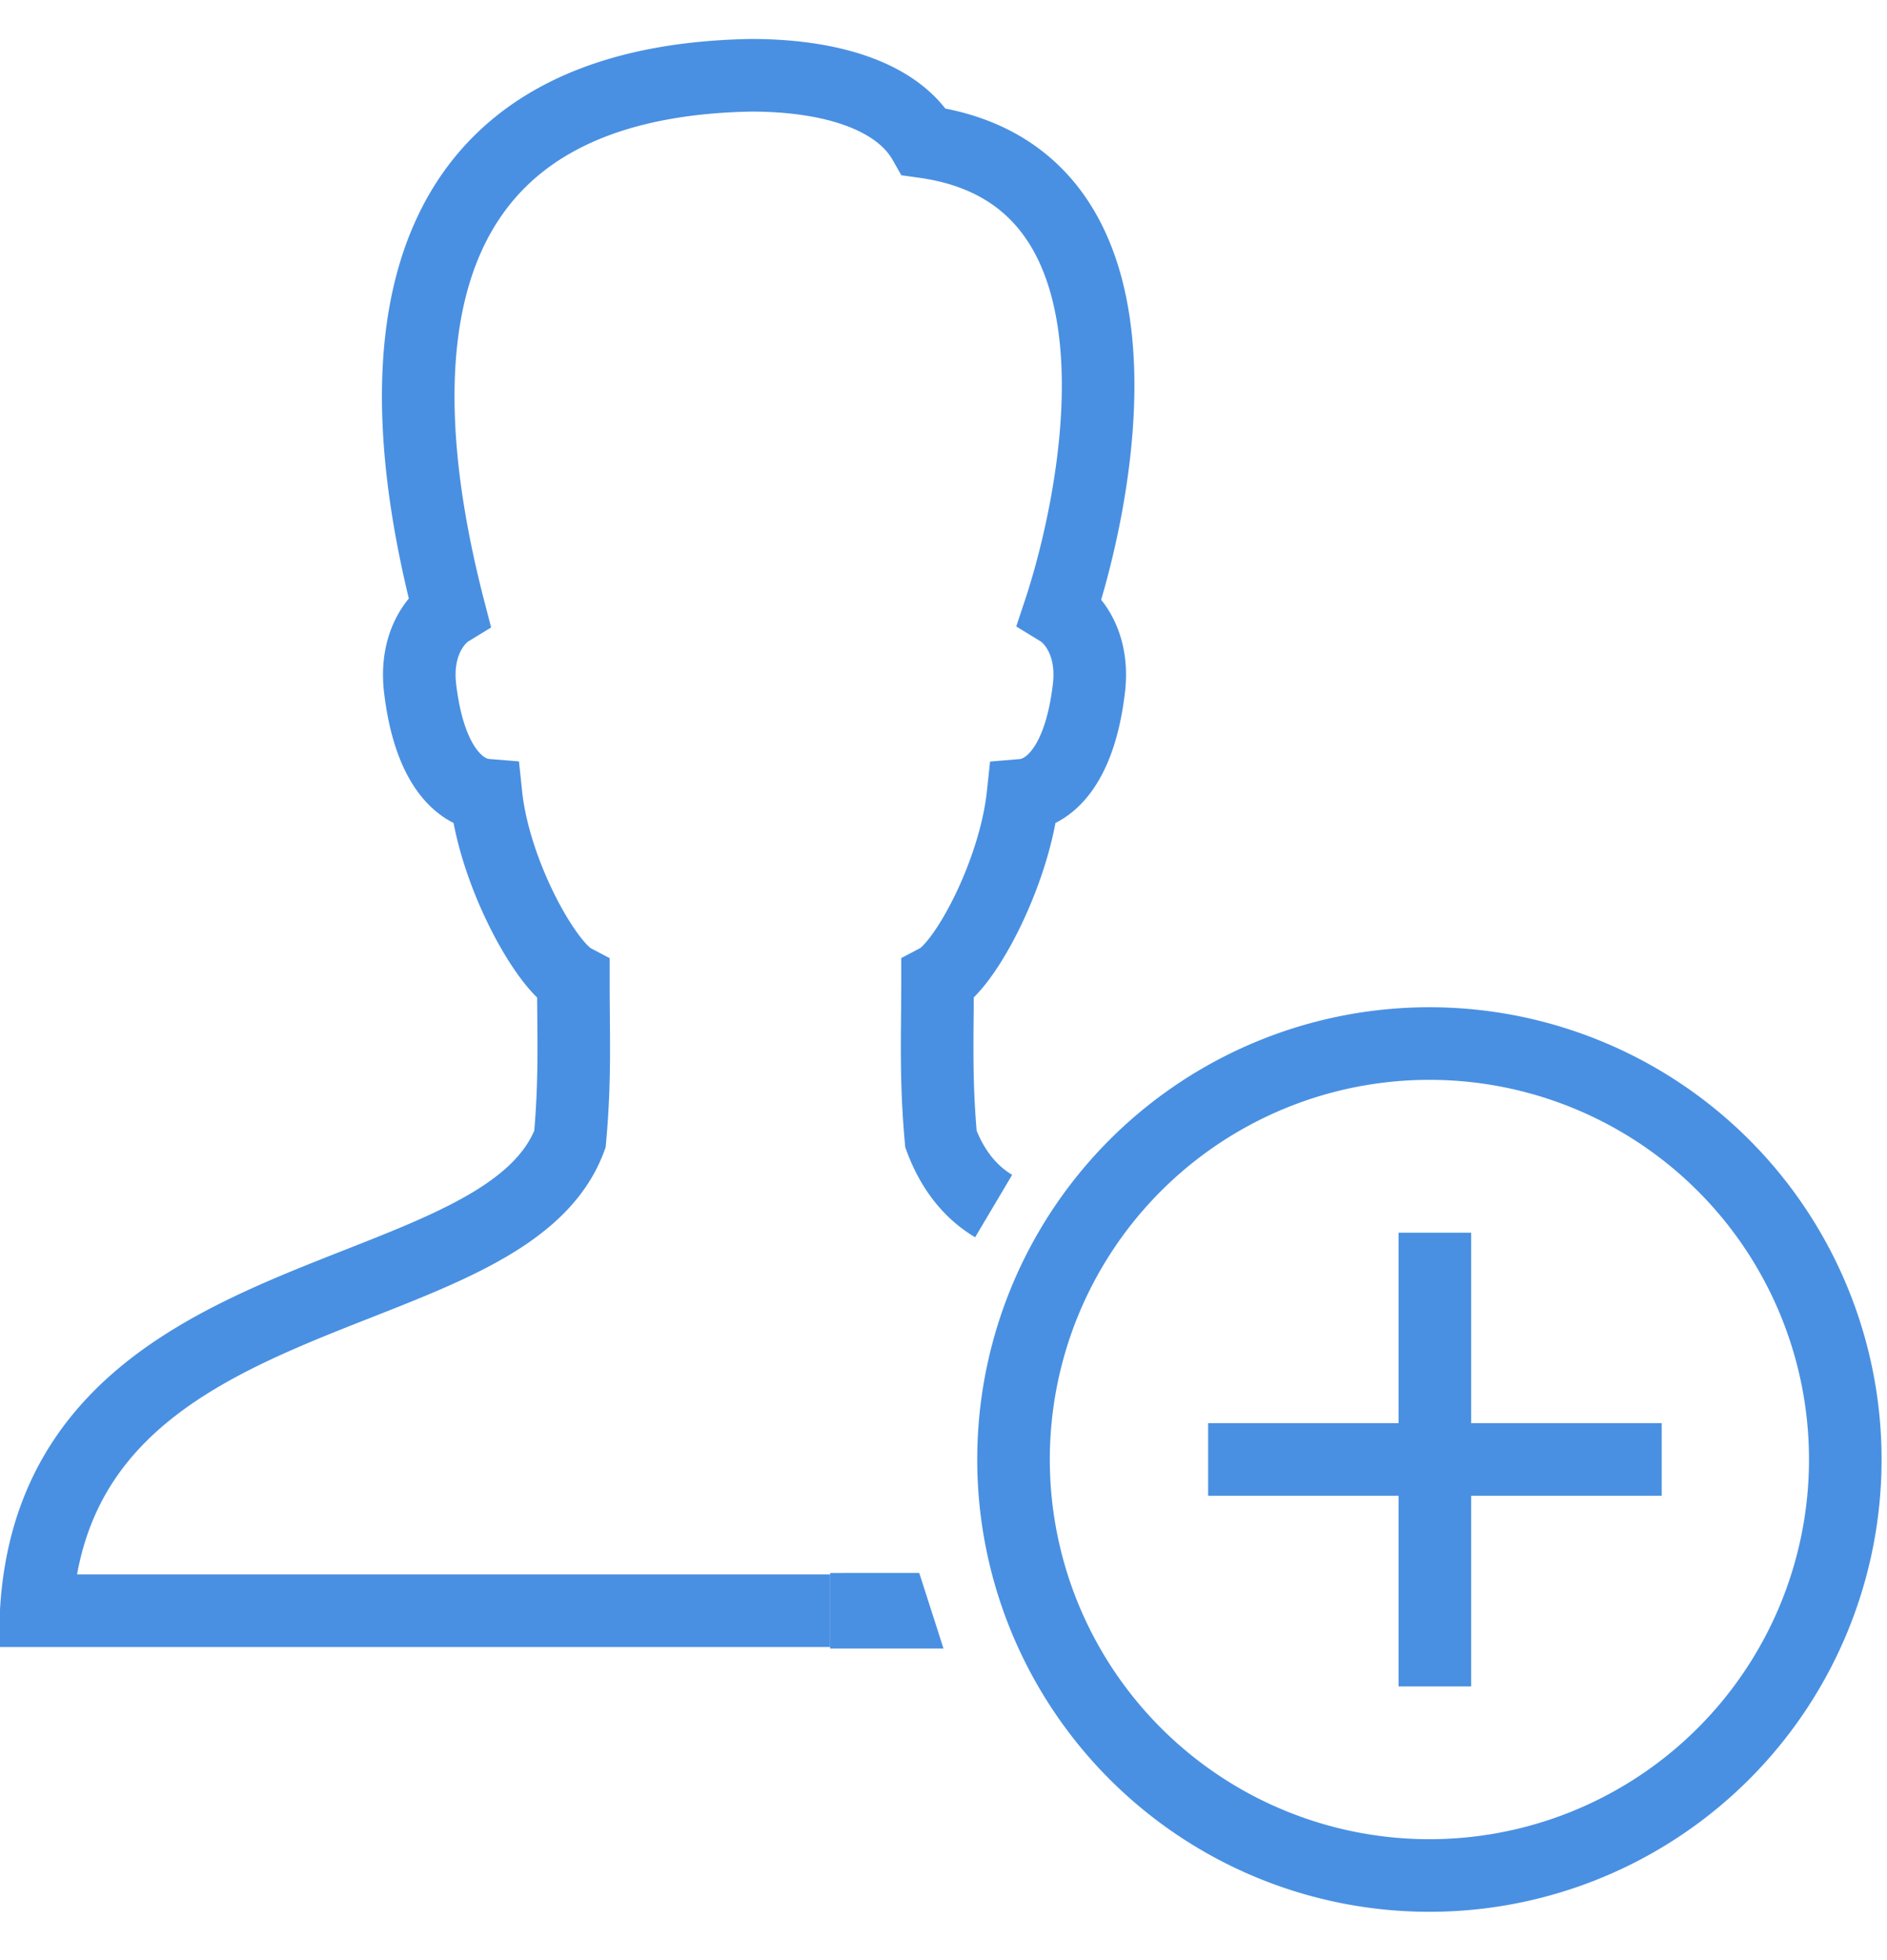 <svg width="26" height="27" viewBox="0 0 26 27" xmlns="http://www.w3.org/2000/svg"><title>add user</title><g fill="none" fill-rule="evenodd"><path d="M19.77 14.375a5.73 5.73 0 1 0 .001 11.459 5.73 5.73 0 0 0 0-11.459zm-6.079 2.238c-.359-.213-.589-.553-.726-.921-.076-.84-.047-1.426-.047-2.193.38-.2 1.062-1.471 1.177-2.545.299-.025.77-.317.908-1.468.075-.618-.221-.966-.401-1.076.486-1.463 1.496-5.989-1.87-6.457-.346-.608-1.233-.916-2.385-.916-4.612.085-5.168 3.482-4.157 7.373-.18.11-.475.457-.401 1.075.138 1.152.609 1.444.908 1.468C6.81 12.027 7.52 13.3 7.9 13.5c0 .767.029 1.353-.047 2.192C6.94 18.145.784 17.456.5 22.187h10.938" stroke="#4990E2"/><path fill="#4990E2" d="M11.438 21.667v1.041H13l-.334-1.041z"/><path d="M19.77 16.98v6.25m3.126-3.126h-6.25" stroke="#4990E2"/></g></svg>